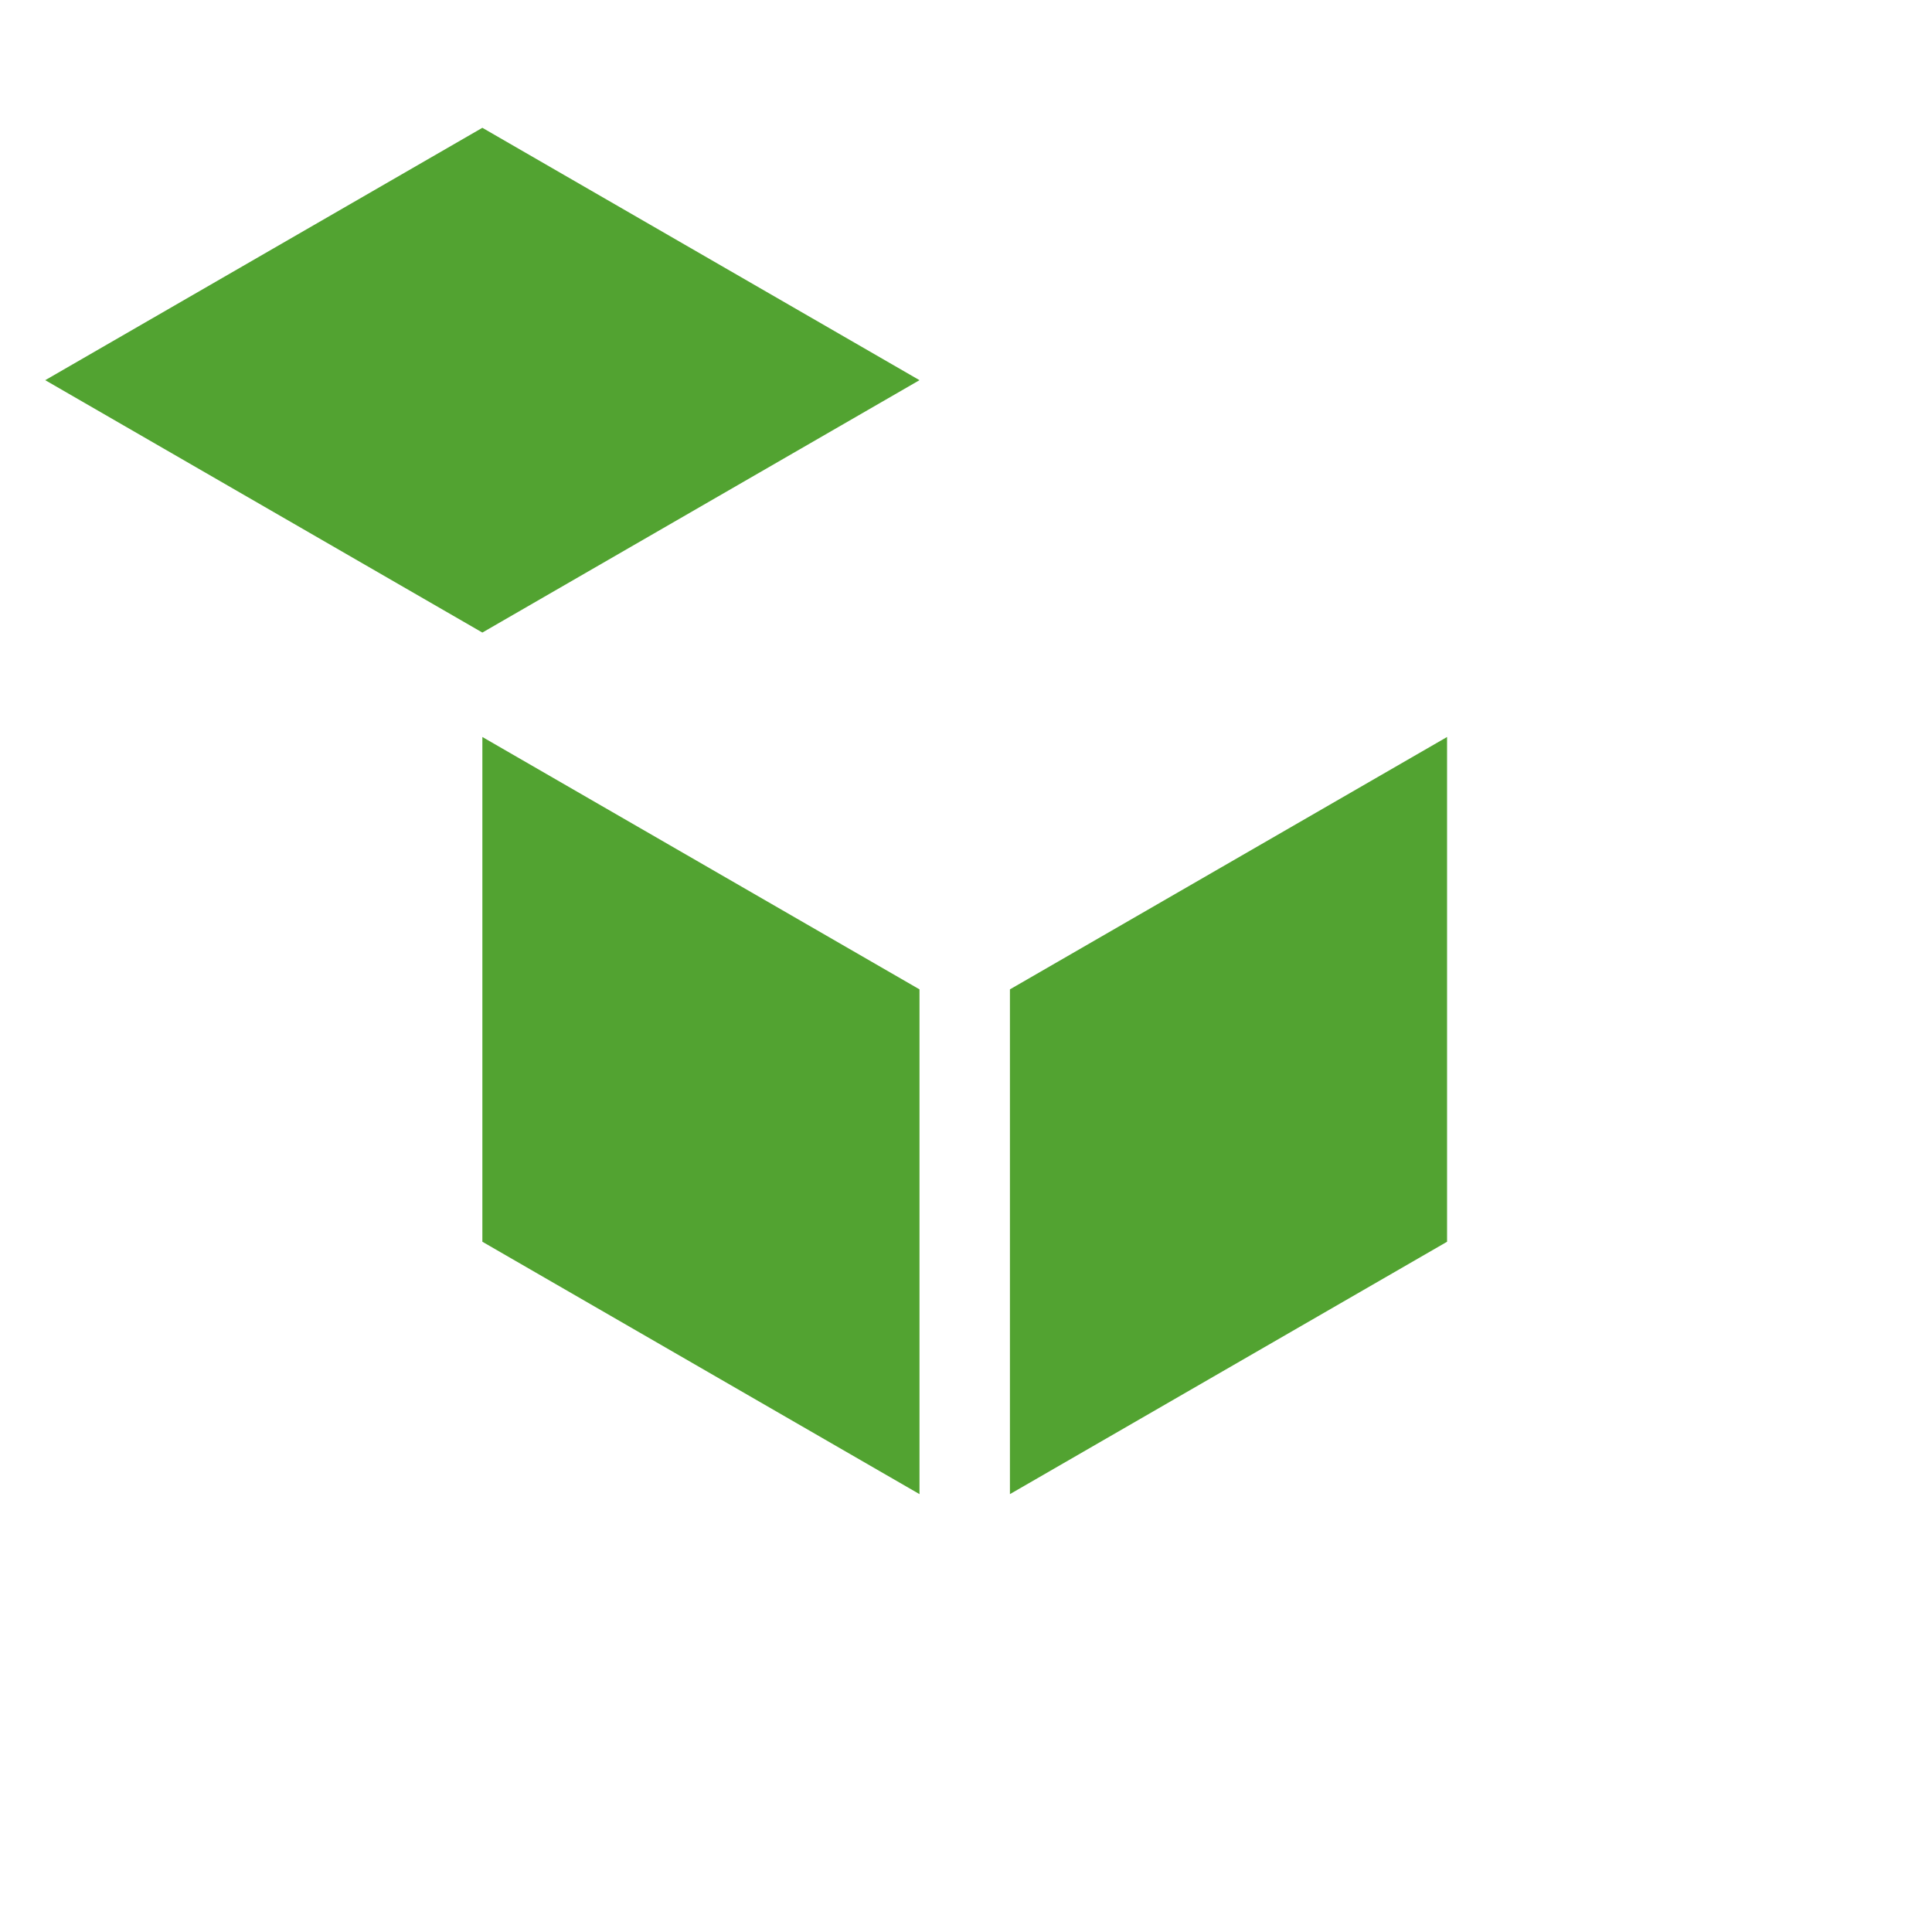 <?xml version="1.0" encoding="UTF-8" standalone="no"?><!DOCTYPE svg PUBLIC "-//W3C//DTD SVG 1.1//EN" "http://www.w3.org/Graphics/SVG/1.1/DTD/svg11.dtd"><svg width="100%" height="100%" viewBox="0 0 222 222" version="1.1" xmlns="http://www.w3.org/2000/svg" xmlns:xlink="http://www.w3.org/1999/xlink" xml:space="preserve" xmlns:serif="http://www.serif.com/" style="fill-rule:evenodd;clip-rule:evenodd;stroke-linejoin:round;stroke-miterlimit:2;"><rect id="アートボード2" x="0" y="0" width="221.704" height="221.369" style="fill:none;"/><path d="M116.048,171.685l50.23,-29l-0,-58l-50.23,29l0,58Z" style="fill:#52a331;"/><path d="M105.656,171.685l-50.229,-29l-0,-58l50.229,29l0,58Z" style="fill:#52a331;"/><path d="M5.197,43.685l50.23,29l50.229,-29l-50.229,-29l-50.23,29Z" style="fill:#52a331;"/></svg>